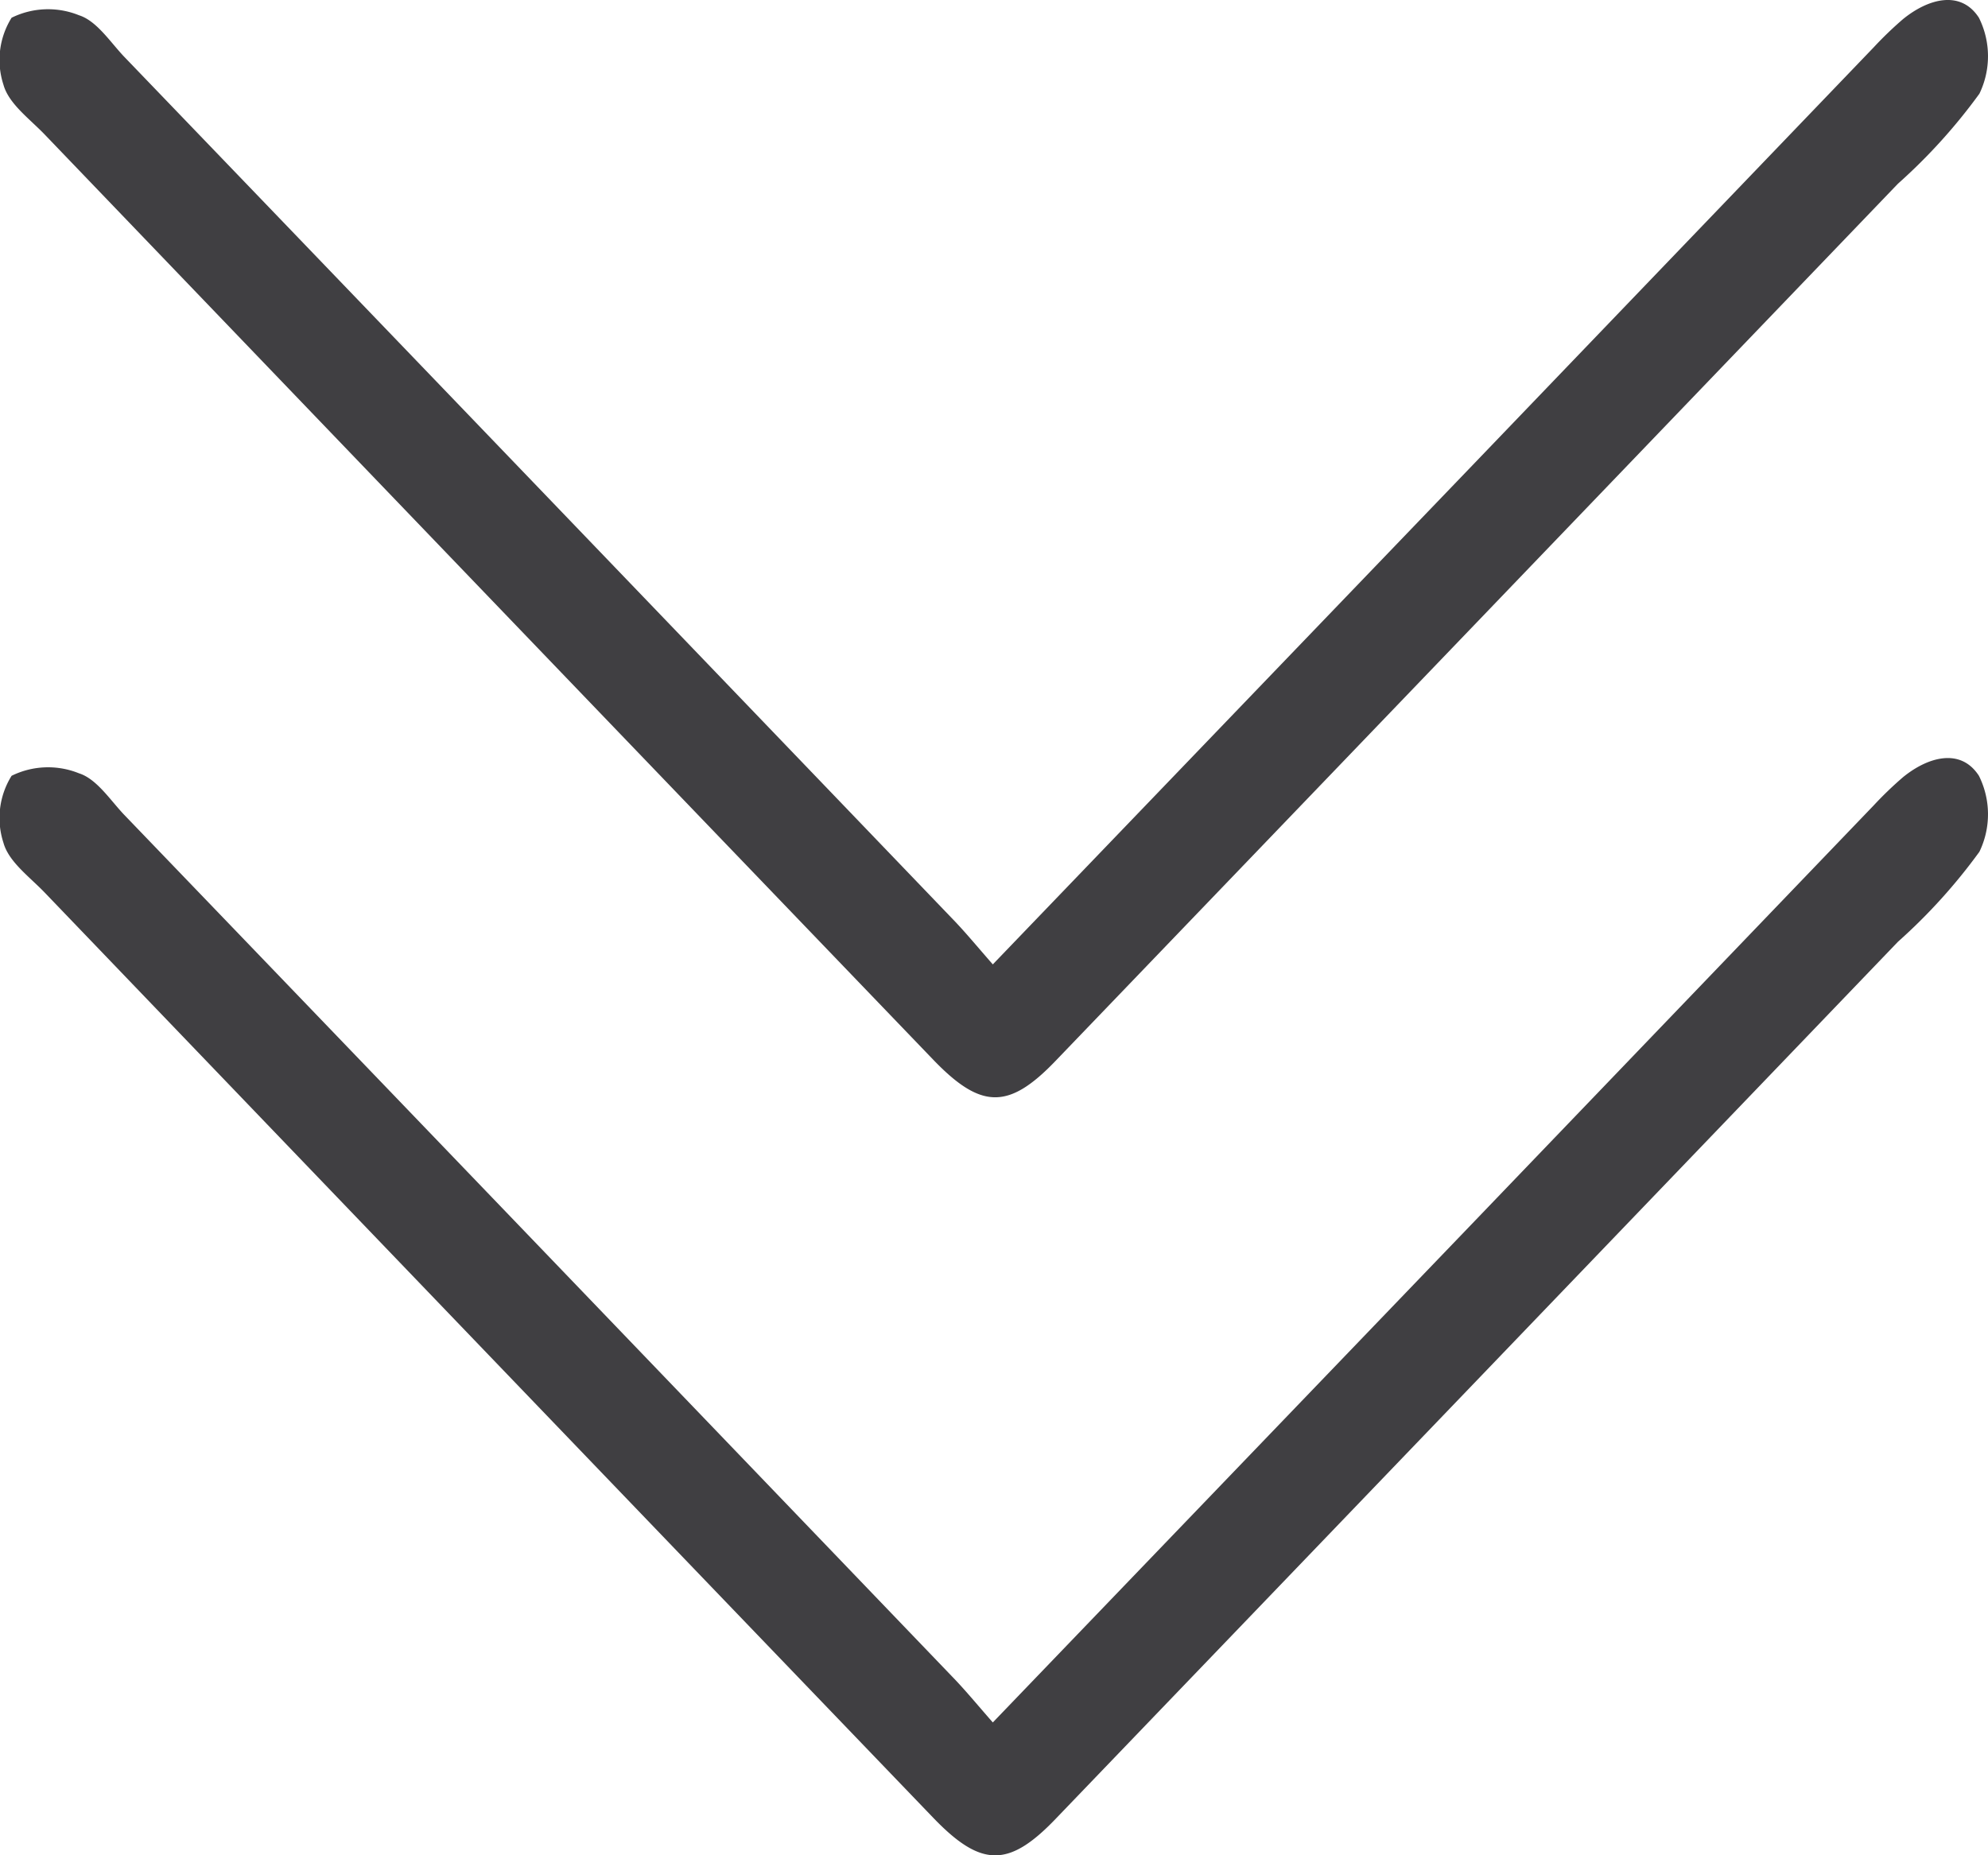 <svg xmlns="http://www.w3.org/2000/svg" width="66.001" height="61.604" viewBox="0 0 66.001 61.604">
  <g id="Group_1238" data-name="Group 1238" transform="translate(-102.98 -1620.83)">
    <path id="Path" d="M32.961,32.021l16.028-16.68L62.209,1.569a12.131,12.131,0,0,1,.974-.937c.832-.676,1.911-.977,2.516-.044a2.861,2.861,0,0,1,.017,2.523A18.744,18.744,0,0,1,63.011,6.1Q49.029,20.668,35.045,35.224c-1.556,1.623-2.472,1.613-4.058-.034Q16.234,19.836,1.495,4.478C.991,3.95.291,3.45.115,2.814A2.648,2.648,0,0,1,.385.589,2.738,2.738,0,0,1,2.624.507C3.2.69,3.639,1.366,4.1,1.86Q17.857,16.166,31.6,30.486C32.028,30.925,32.417,31.4,32.961,32.021Z" transform="translate(102.98 1646)" fill="#403f42"/>
    <path id="Path-2" data-name="Path" d="M32.961,32.021l16.028-16.68L62.209,1.569a12.131,12.131,0,0,1,.974-.937c.832-.676,1.911-.977,2.516-.044a2.861,2.861,0,0,1,.017,2.523A18.744,18.744,0,0,1,63.011,6.1Q49.029,20.668,35.045,35.224c-1.556,1.623-2.472,1.613-4.058-.034Q16.234,19.836,1.495,4.478C.991,3.95.291,3.45.115,2.814A2.648,2.648,0,0,1,.385.589,2.738,2.738,0,0,1,2.624.507C3.2.69,3.639,1.366,4.1,1.86Q17.857,16.166,31.6,30.486C32.028,30.925,32.417,31.4,32.961,32.021Z" transform="translate(102.98 1620.83)" fill="#403f42"/>
  </g>
</svg>
